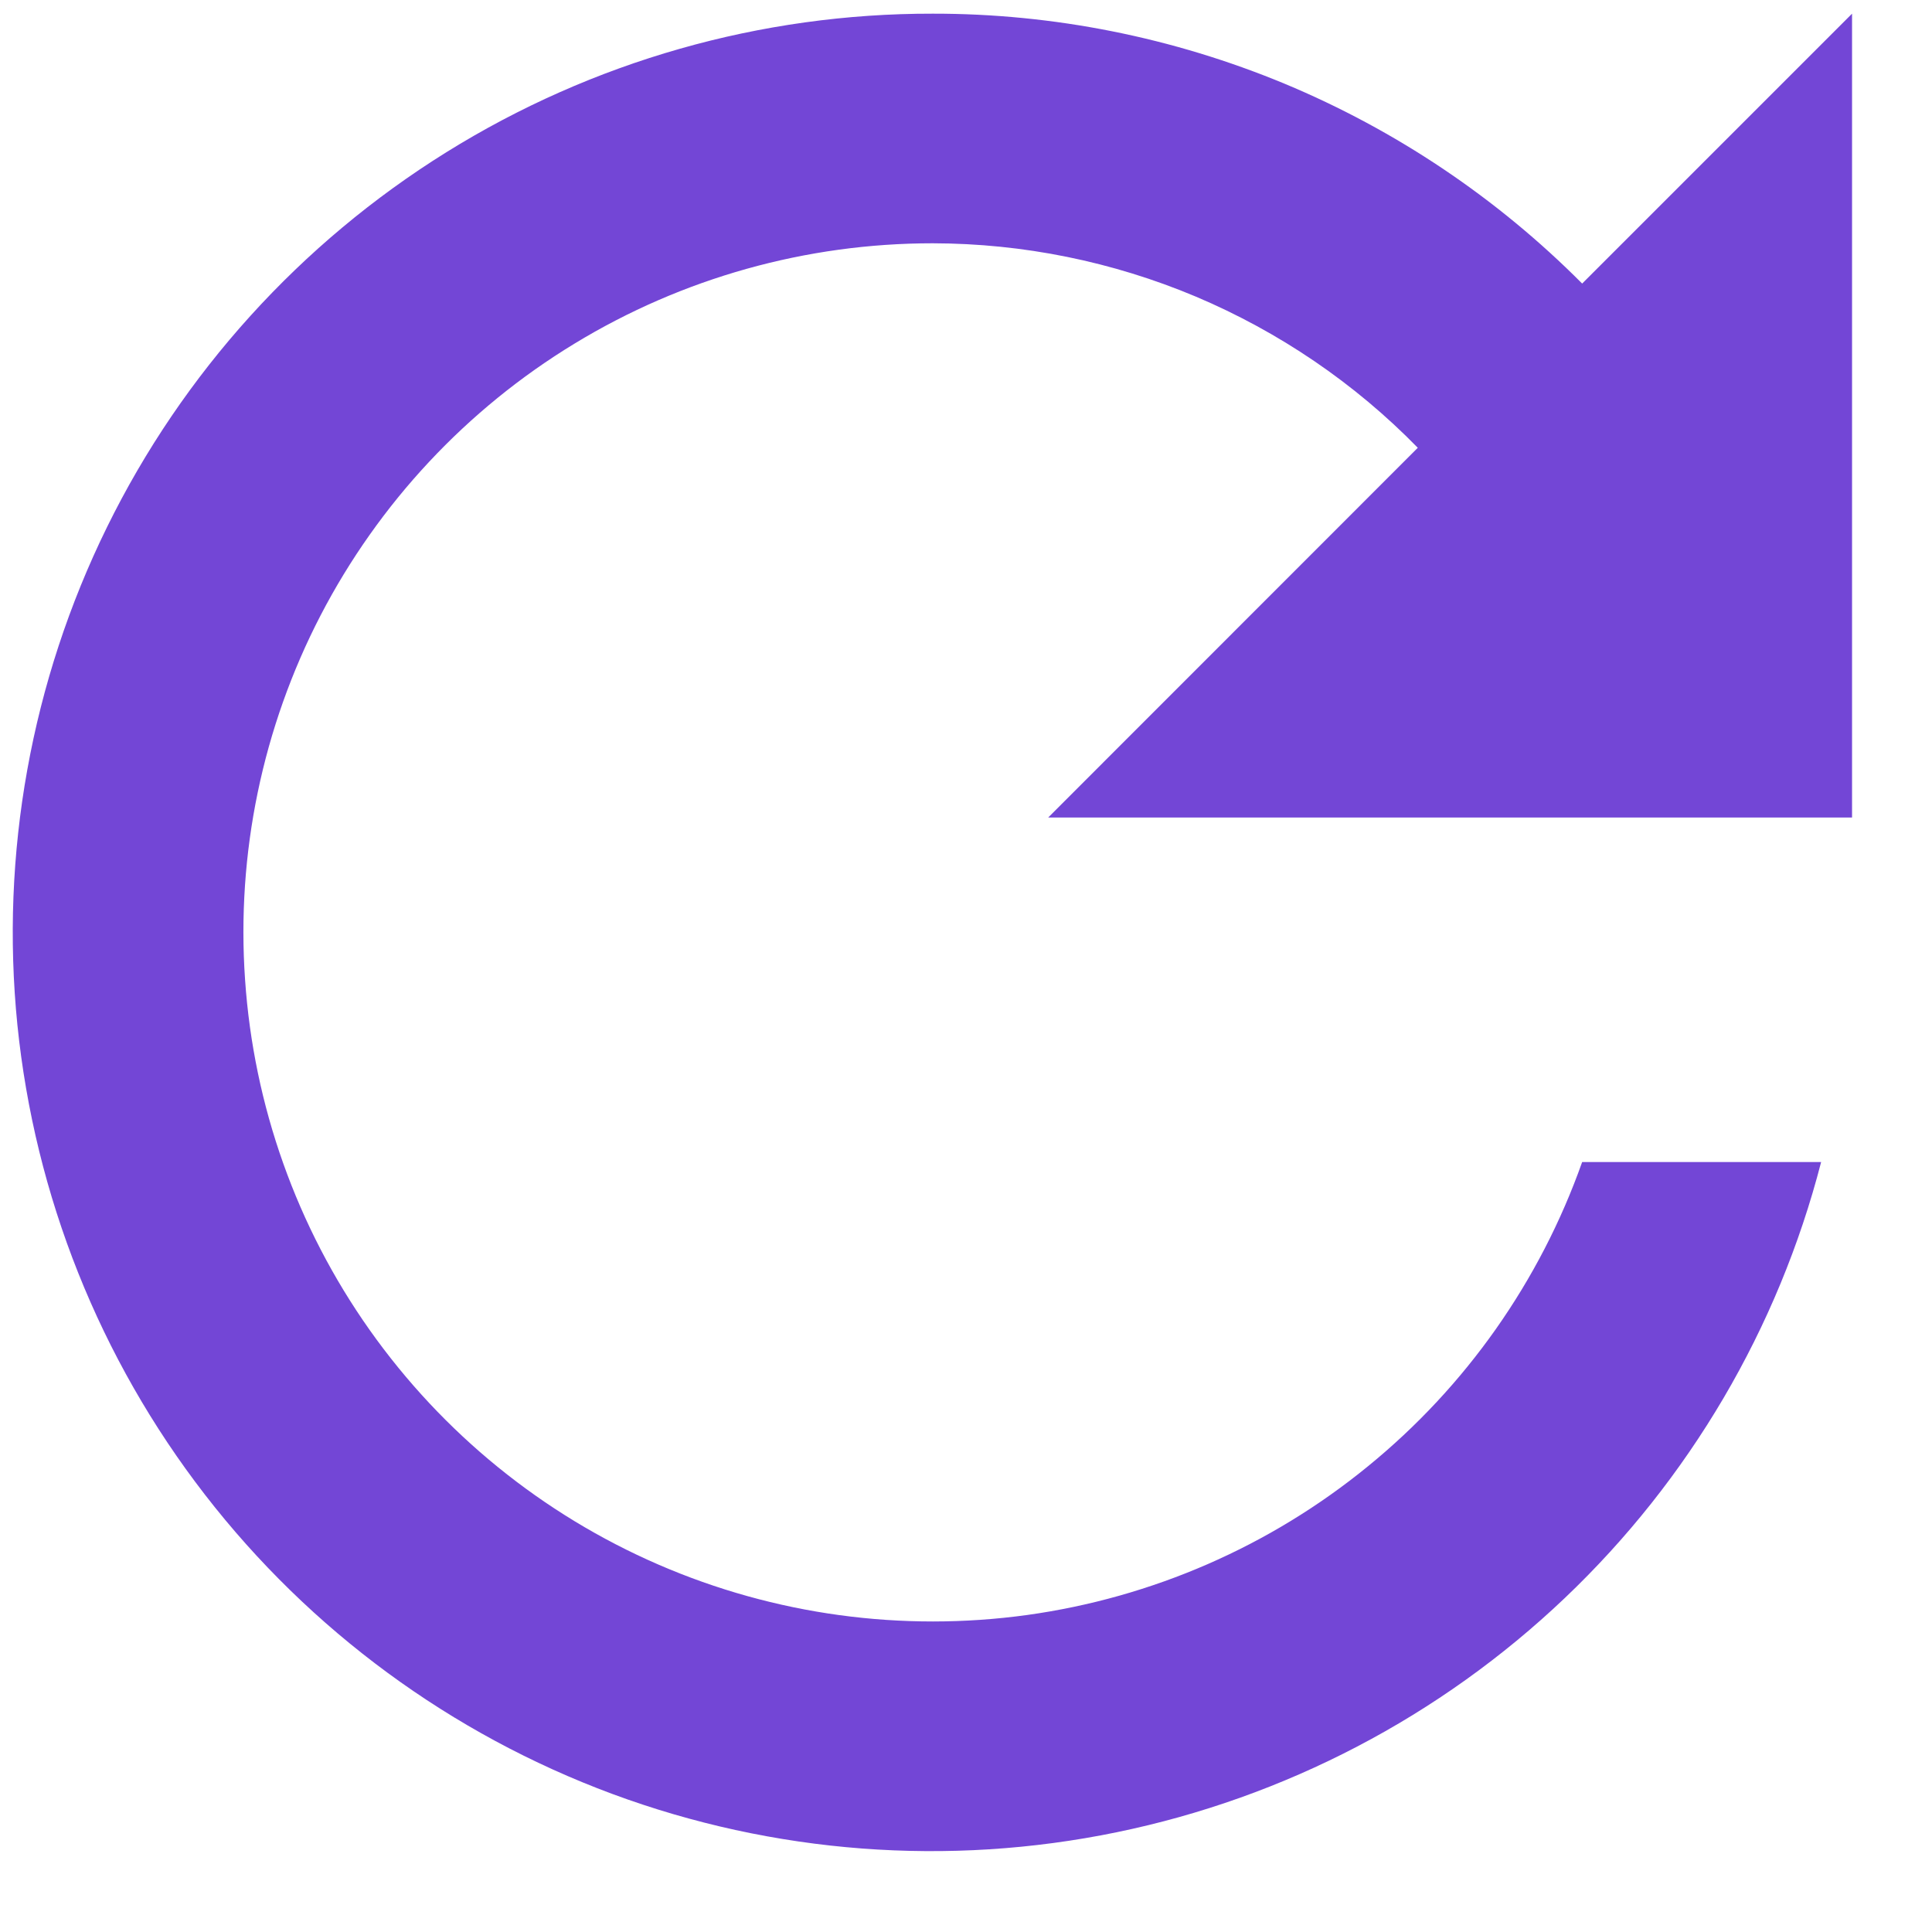 <svg width="13" height="13" viewBox="0 0 13 13" fill="none" xmlns="http://www.w3.org/2000/svg">
<path d="M6.276 0.092C5.12 0.09 3.986 0.413 3.004 1.024C2.022 1.635 1.23 2.509 0.72 3.547C0.21 4.585 0.001 5.745 0.117 6.896C0.234 8.046 0.67 9.141 1.378 10.056C2.086 10.971 3.036 11.669 4.12 12.071C5.205 12.473 6.381 12.562 7.513 12.329C8.646 12.096 9.691 11.55 10.529 10.753C11.367 9.956 11.965 8.939 12.254 7.819H10.646C10.362 8.621 9.864 9.329 9.205 9.866C8.547 10.404 7.753 10.75 6.911 10.867C6.069 10.983 5.211 10.866 4.431 10.528C3.651 10.19 2.979 9.644 2.488 8.95C1.997 8.256 1.707 7.44 1.649 6.592C1.59 5.744 1.766 4.896 2.157 4.141C2.549 3.386 3.14 2.753 3.866 2.312C4.592 1.87 5.426 1.637 6.276 1.637C6.885 1.638 7.486 1.76 8.047 1.996C8.607 2.233 9.115 2.578 9.54 3.013L7.053 5.501H12.462V0.092L10.646 1.908C10.073 1.332 9.392 0.875 8.643 0.563C7.893 0.252 7.089 0.091 6.276 0.092Z" fill="#5B26CF" fill-opacity="0.85"/>
</svg>

